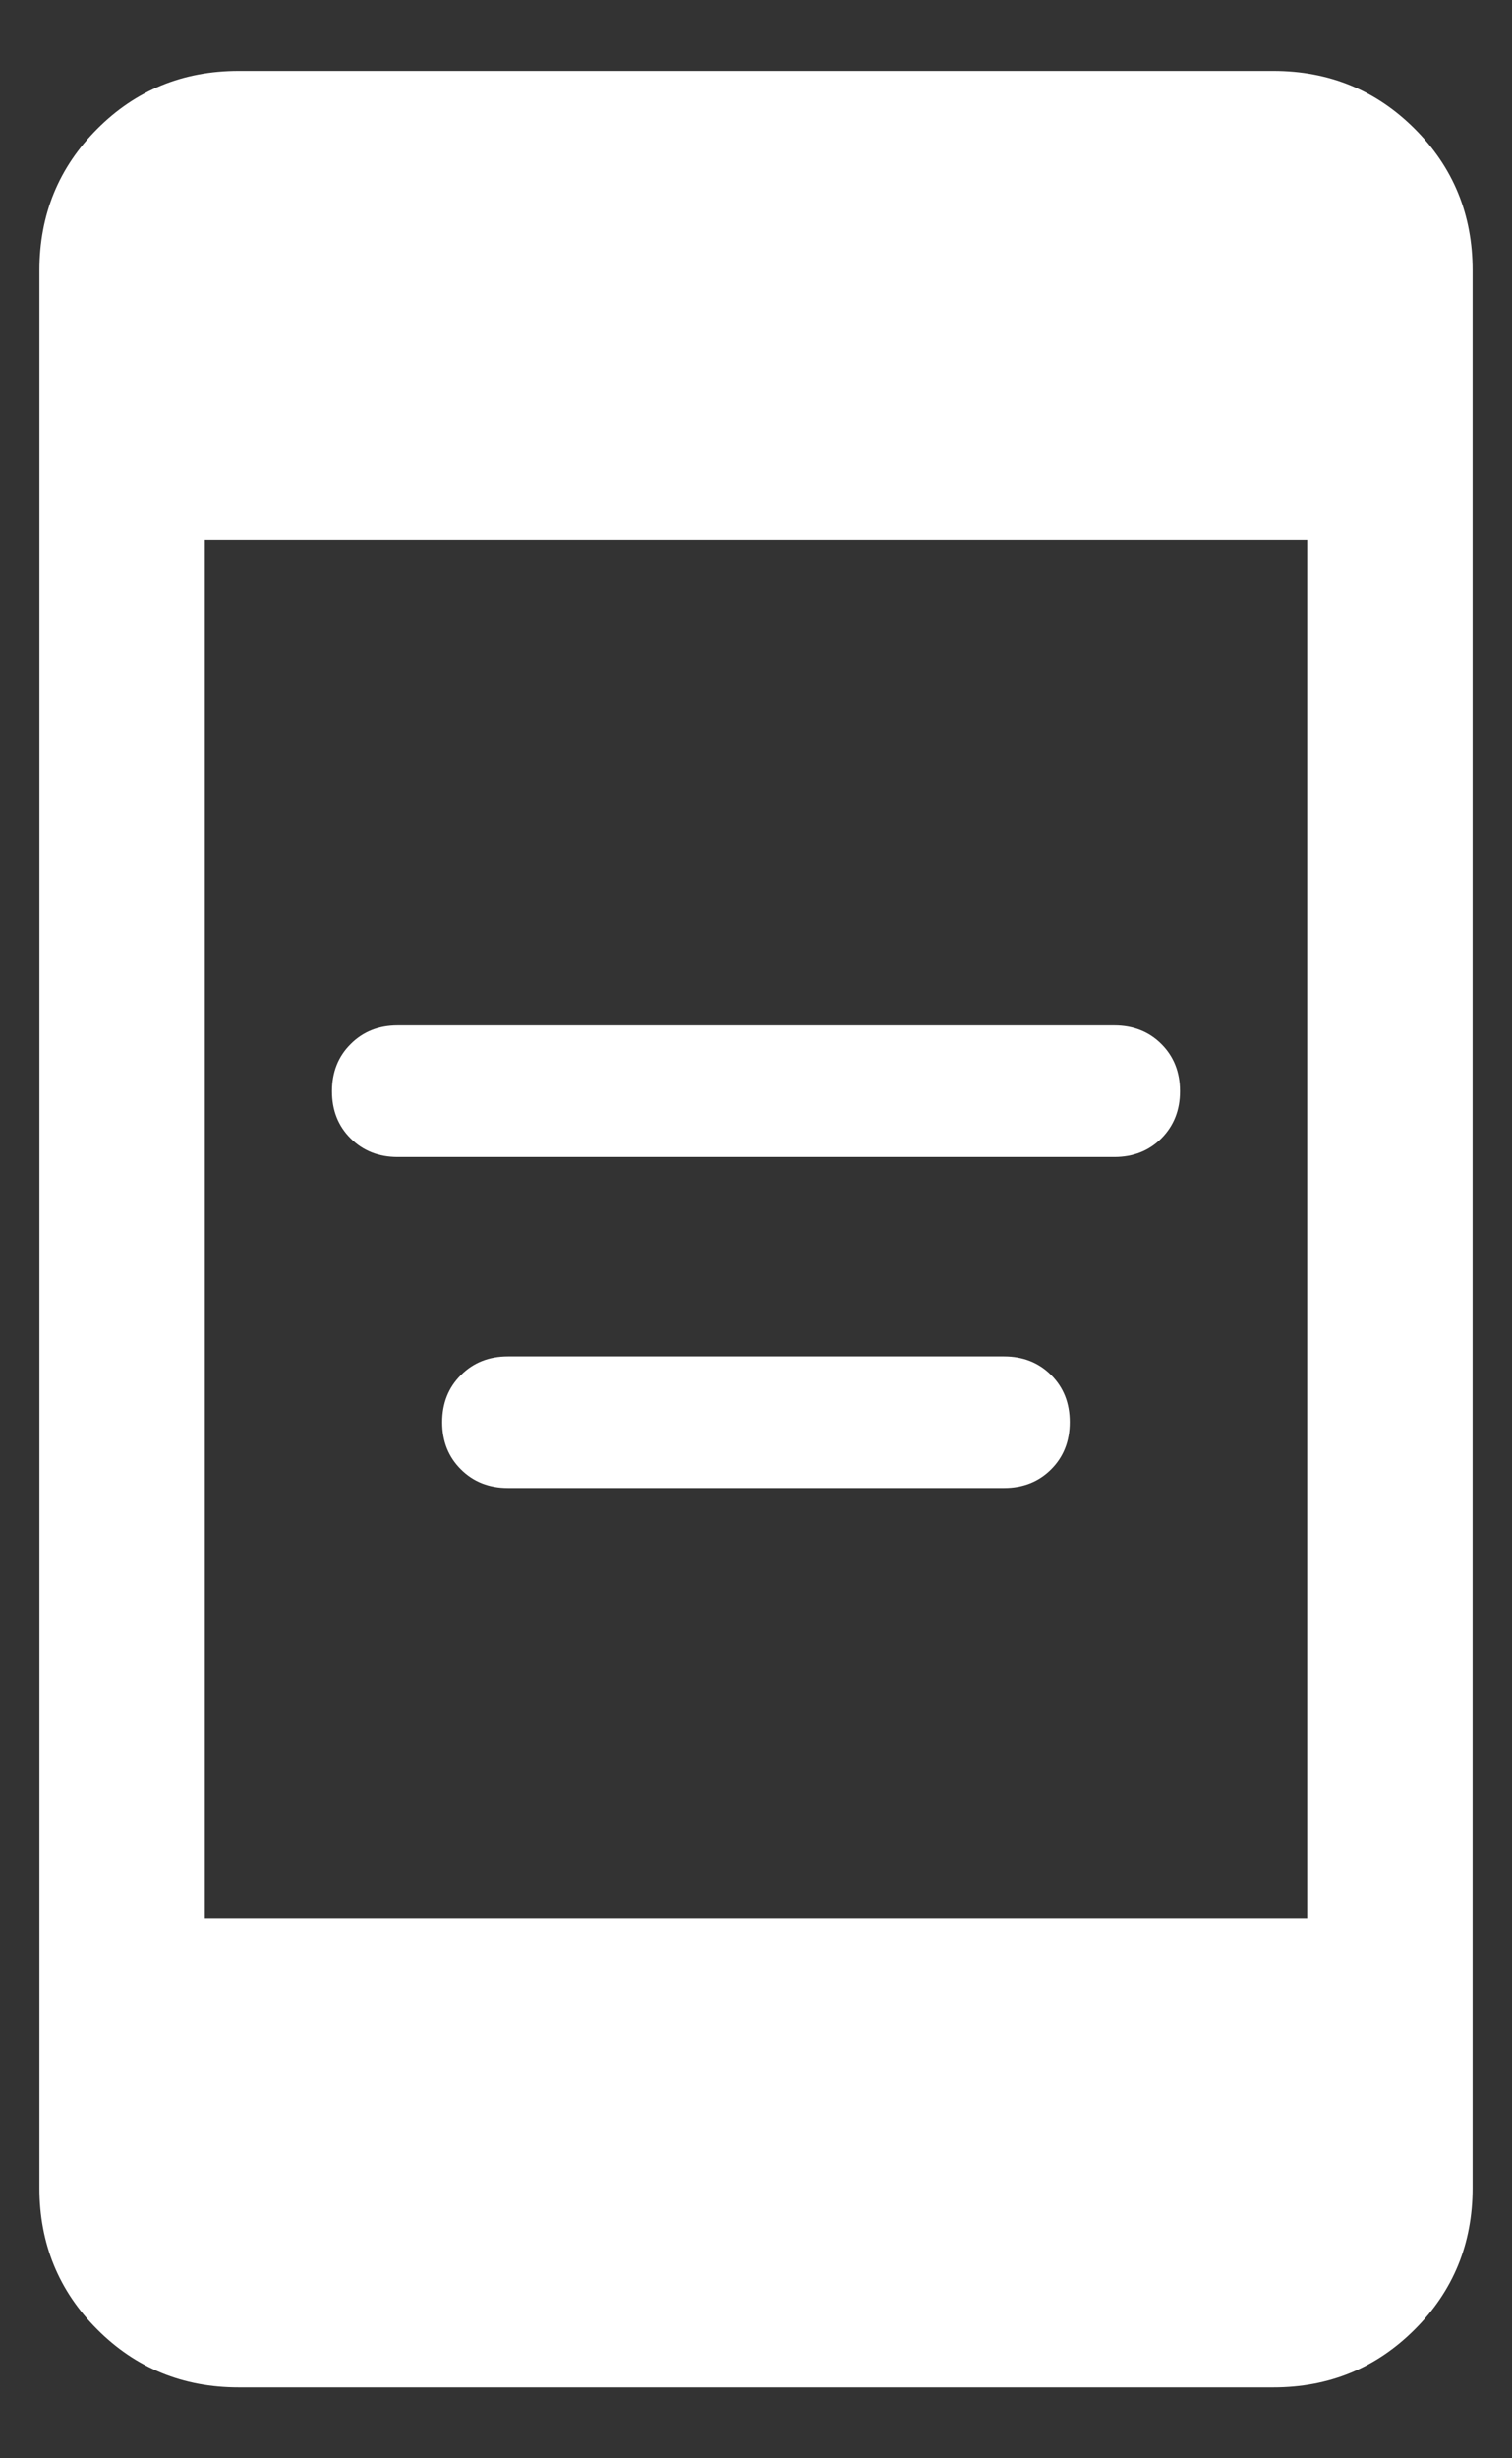 <svg width="16" height="26" viewBox="0 0 16 26" fill="none" xmlns="http://www.w3.org/2000/svg">
<rect x="0" y="0" width="16" height="26" fill="#333333" stroke="none"/>
<path d="M5.375 15.737C5.174 15.737 5.008 15.671 4.877 15.54C4.745 15.409 4.679 15.243 4.679 15.042C4.679 14.841 4.745 14.675 4.877 14.544C5.008 14.412 5.174 14.346 5.375 14.346H10.625C10.826 14.346 10.992 14.412 11.123 14.543C11.255 14.674 11.32 14.84 11.32 15.041C11.32 15.242 11.255 15.408 11.123 15.54C10.992 15.671 10.826 15.737 10.625 15.737H5.375ZM4.208 12.237C4.007 12.237 3.841 12.171 3.71 12.04C3.578 11.909 3.513 11.743 3.513 11.542C3.513 11.341 3.578 11.175 3.71 11.044C3.841 10.912 4.007 10.846 4.208 10.846H11.792C11.992 10.846 12.159 10.912 12.29 11.043C12.421 11.174 12.487 11.34 12.487 11.541C12.487 11.742 12.421 11.908 12.29 12.04C12.159 12.171 11.992 12.237 11.792 12.237H4.208ZM2.526 25.25C1.936 25.25 1.437 25.046 1.029 24.637C0.621 24.229 0.417 23.73 0.417 23.141V2.859C0.417 2.27 0.621 1.771 1.029 1.363C1.437 0.954 1.936 0.75 2.526 0.75H13.474C14.064 0.75 14.562 0.954 14.971 1.363C15.379 1.771 15.583 2.27 15.583 2.859V23.141C15.583 23.73 15.379 24.229 14.971 24.637C14.562 25.046 14.064 25.25 13.474 25.25L2.526 25.25ZM2.167 20.292H13.833V5.708H2.167V20.292Z" fill="white"/>
</svg>
